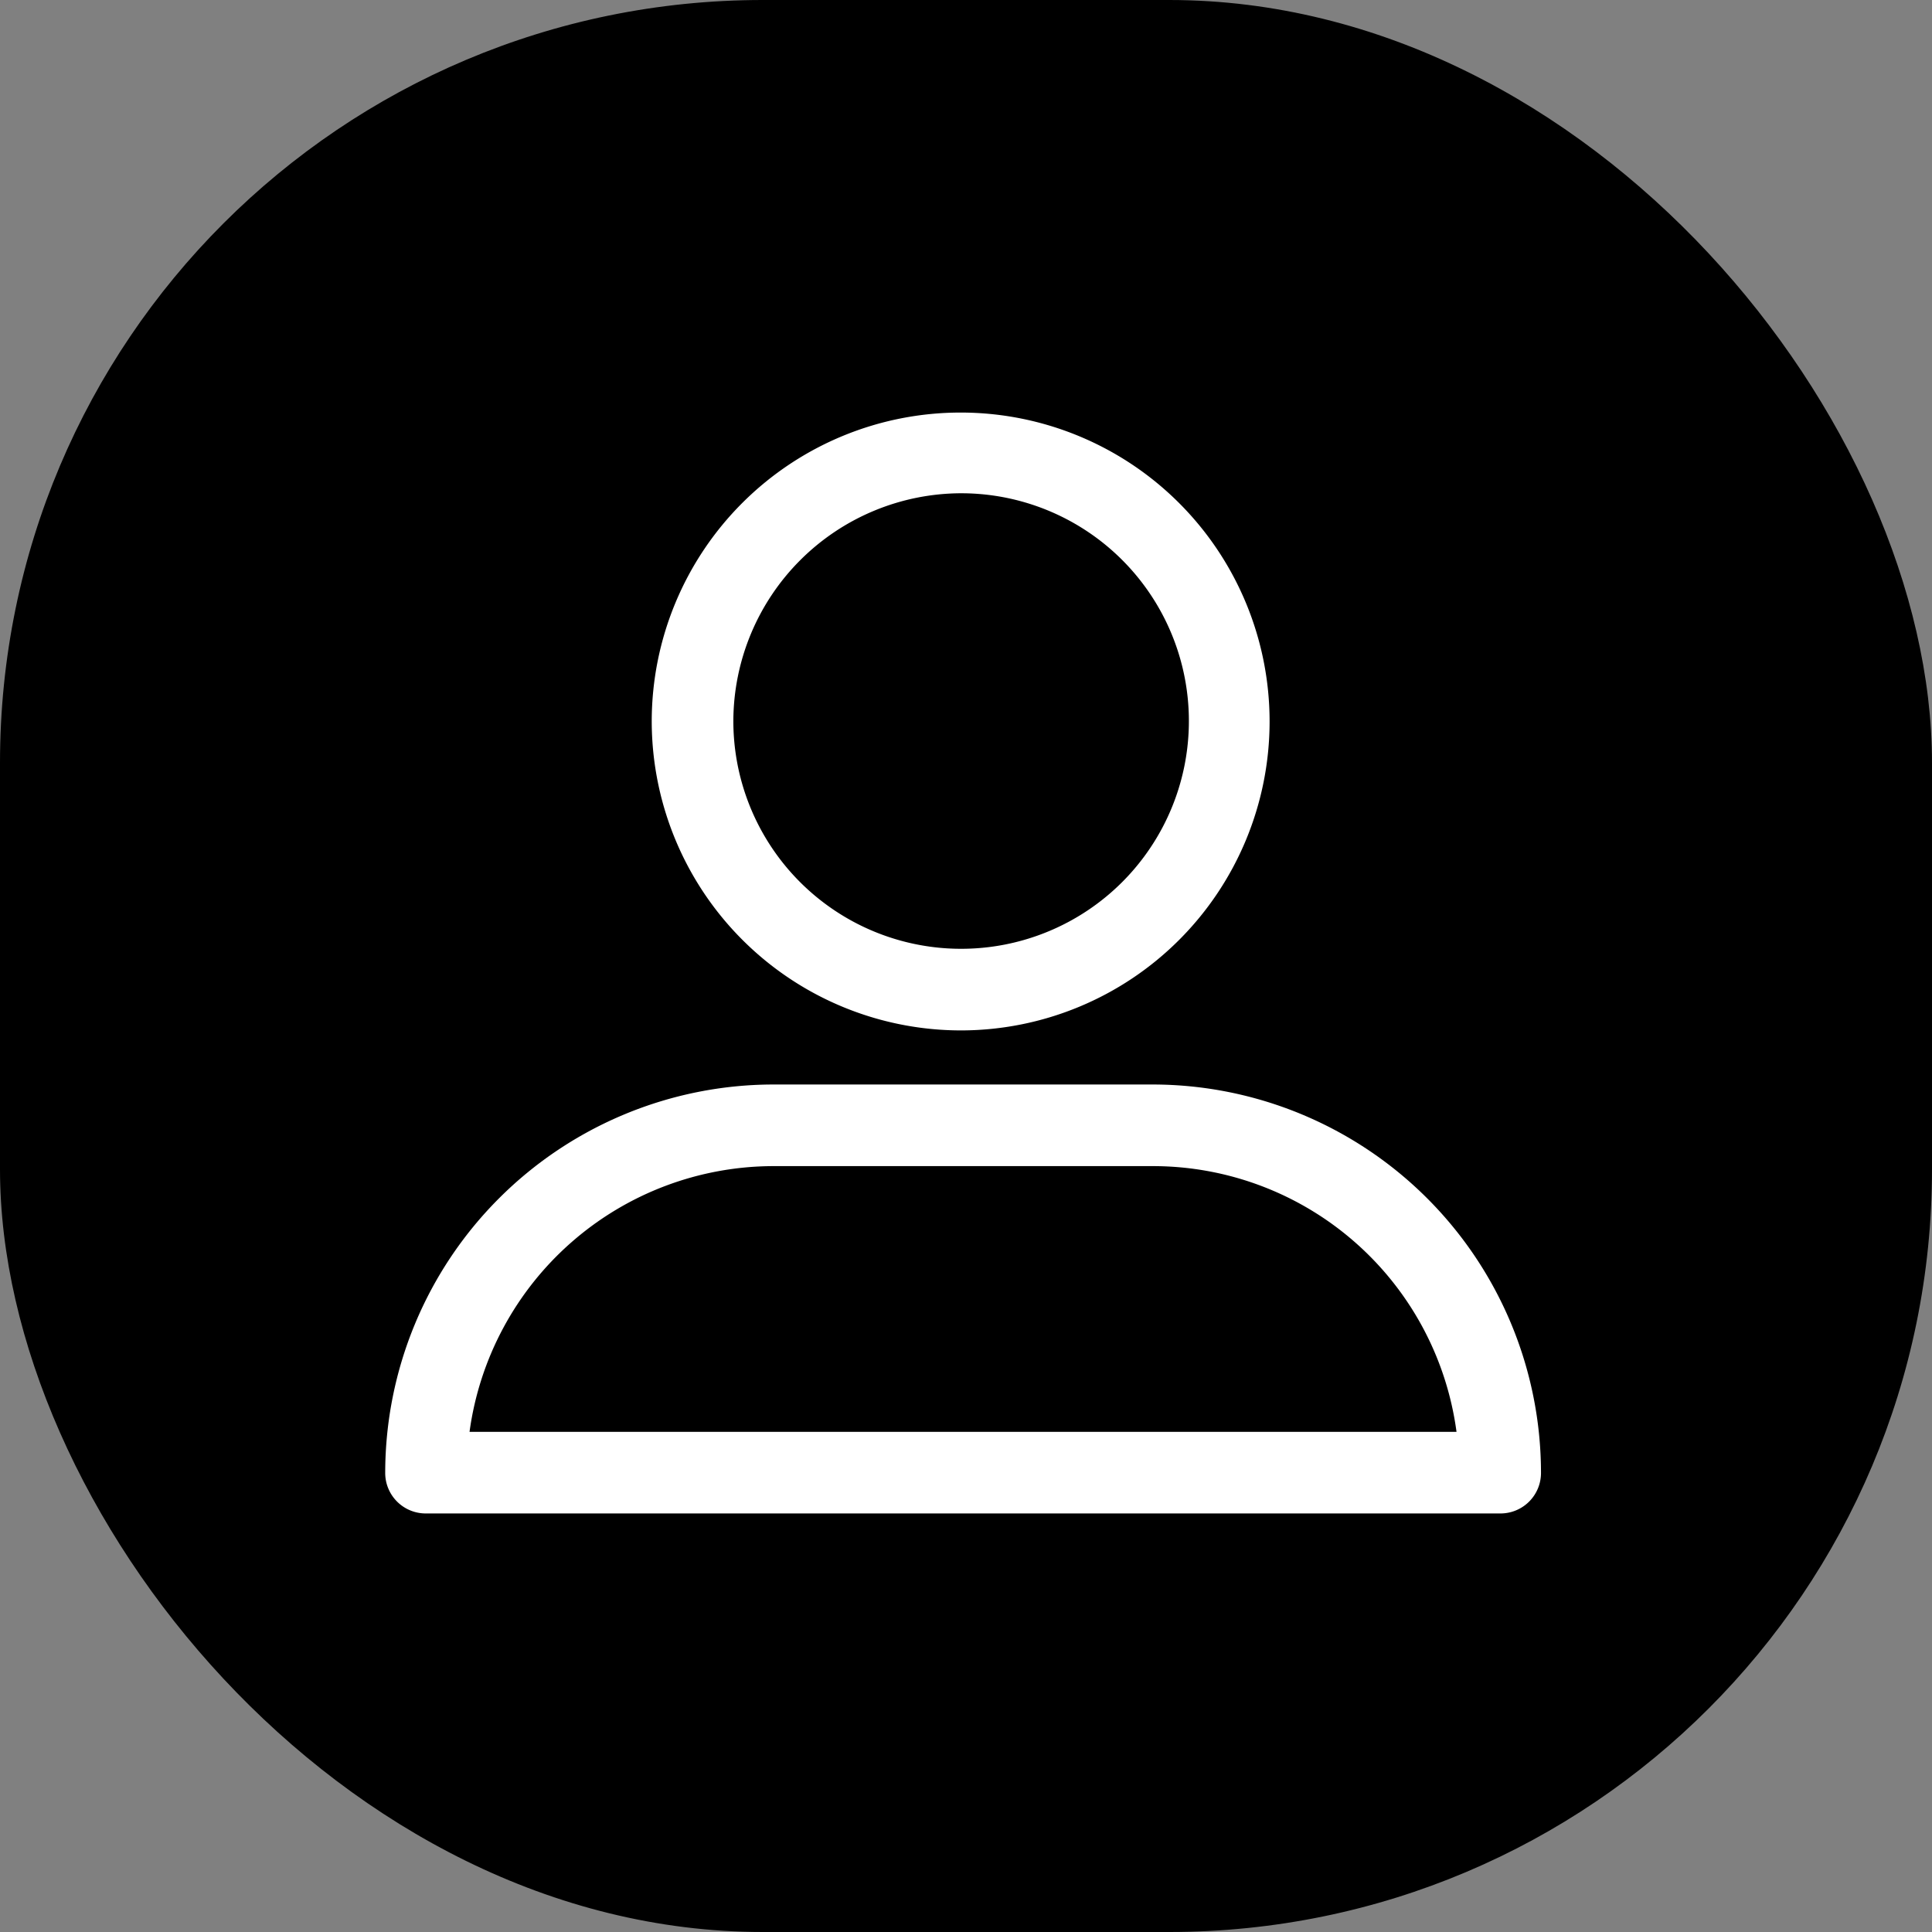 <svg xmlns="http://www.w3.org/2000/svg" width="506.56" height="506.56" viewBox="0 0 506.56 506.56"><rect x="0" y="0" width="506.56" height="506.56" fill="#808080" stroke="none"/><title>single</title><rect width="506.56" height="506.56" rx="200" ry="200"/><path d="M252,270.17A81,81,0,1,0,170.88,189,81.13,81.13,0,0,0,252,270.17Zm0-140.84A59.72,59.72,0,1,1,192.28,189,59.89,59.89,0,0,1,252,129.33Z" fill="#fff"/><path d="M111.66,396.82H393.34a10.62,10.62,0,0,0,10.7-10.7A101.89,101.89,0,0,0,302.27,284.35H202.73A101.89,101.89,0,0,0,101,386.12,10.62,10.62,0,0,0,111.66,396.82Zm91.07-91.07h99.53a80.32,80.32,0,0,1,79.63,69.67H123.11A80.53,80.53,0,0,1,202.73,305.75Z" fill="#fff"/></svg>